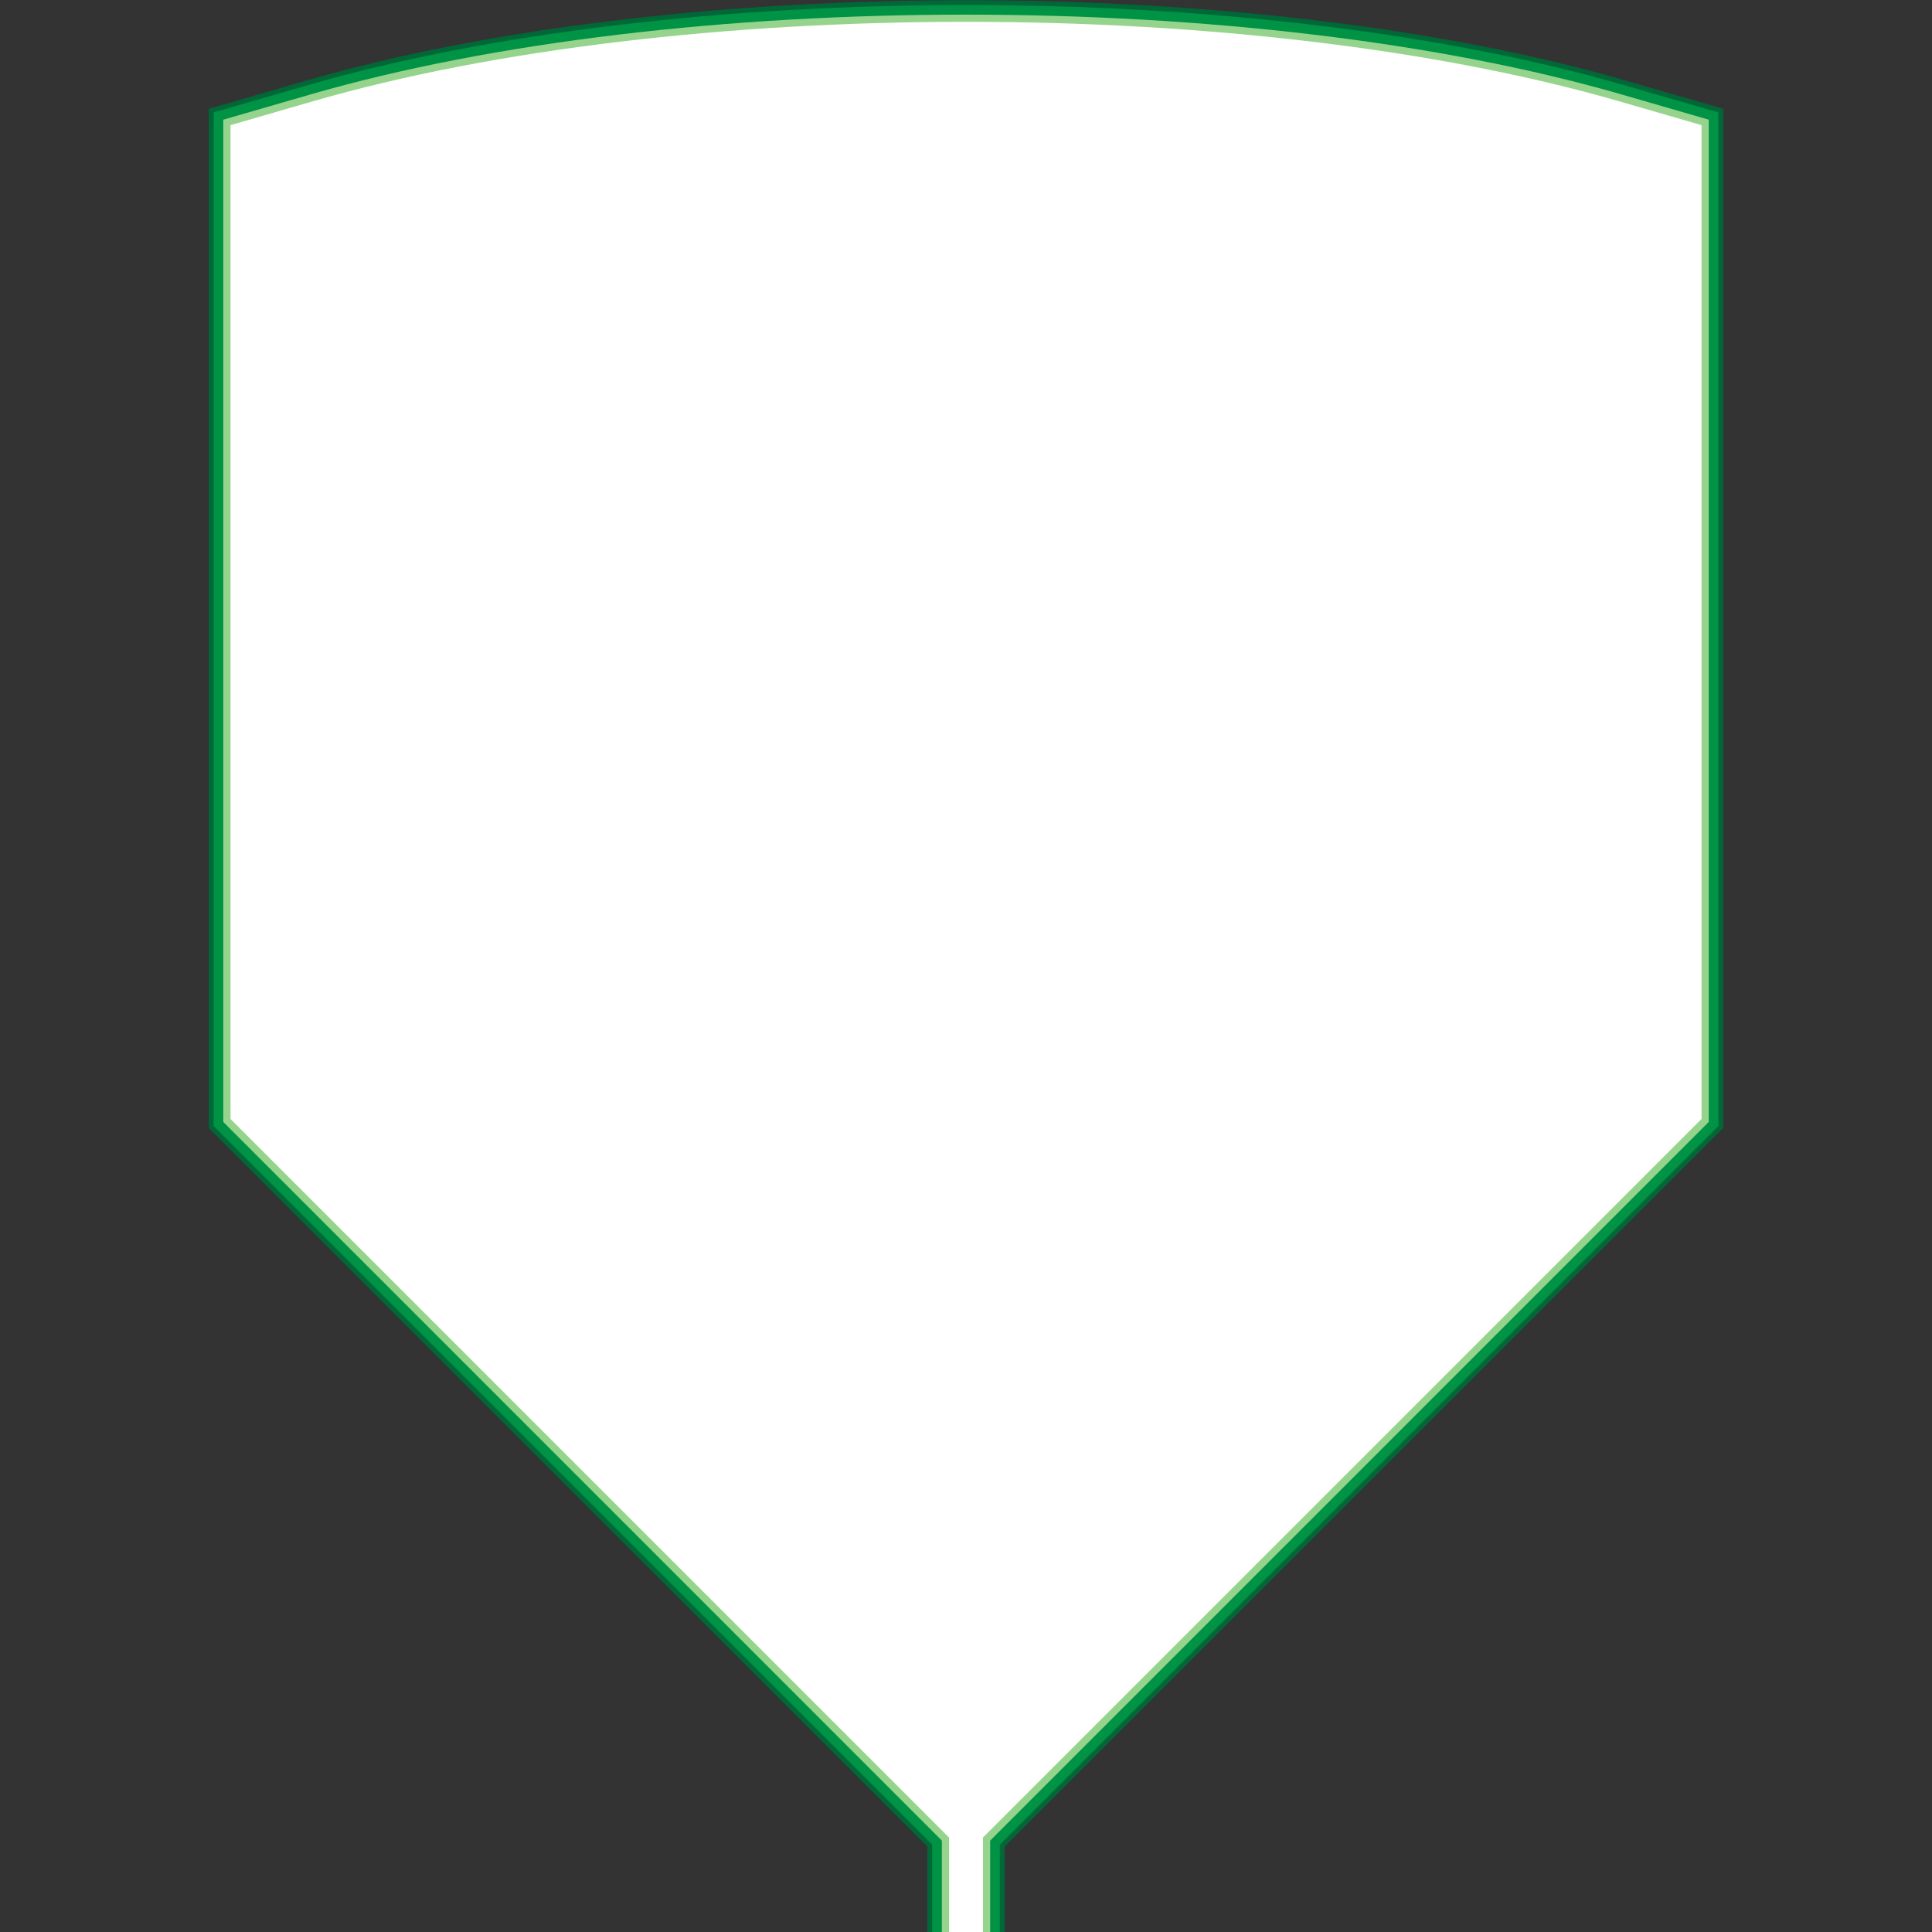 <svg version="1.1" id="Layer_1" xmlns="http://www.w3.org/2000/svg" xmlns:xlink="http://www.w3.org/1999/xlink" x="0px" y="0px" viewBox="0 0 100 100" xml:space="preserve"><rect x="0" y="0" width="100" height="100" fill="#333333" stroke="none"/><desc>Copyright Opto 22</desc> 
<g>
<g id="frame">
	<rect fill="none" width="100" height="100"></rect>
</g>
<g id="shape">
		<path fill="#006837" d="M50,97.578L10.807,58.384V5.632l5.034-1.458c19.153-5.551,49.162-5.55,68.318,0l5.035,1.458v52.752
			L50,97.578z"></path>
		<rect x="48" y="92.792" fill="#006837" width="4" height="7.208"></rect>
</g>
<g id="dark">
	<path fill="#009245" d="M50,97.225L11.057,58.28V5.82l4.854-1.406c19.114-5.538,49.062-5.539,68.179,0l4.854,1.406v52.46L50,97.225
		z"></path>
	<rect x="48.25" y="92.792" fill="#009245" width="3.5" height="7.208"></rect>
</g>
<g id="light">
	<path fill="#96D48D" d="M50,96.518L11.557,58.073V6.195l4.493-1.301c19.037-5.515,48.862-5.515,67.9,0l4.494,1.301v51.878
		L50,96.518z"></path>
	<rect x="48.75" y="92.792" fill="#96D48D" width="2.5" height="7.208"></rect>
</g>
<g id="hlight">
	<path fill="#FFFFFF" d="M50,95.987L11.932,57.918V6.477l4.222-1.223c18.979-5.499,48.711-5.5,67.692,0l4.224,1.223v51.441
		l-0.256,0.257L50,95.987z"></path>
	<rect x="49.125" y="92.792" fill="#FFFFFF" width="1.75" height="7.208"></rect>
</g>
</g>
</svg>